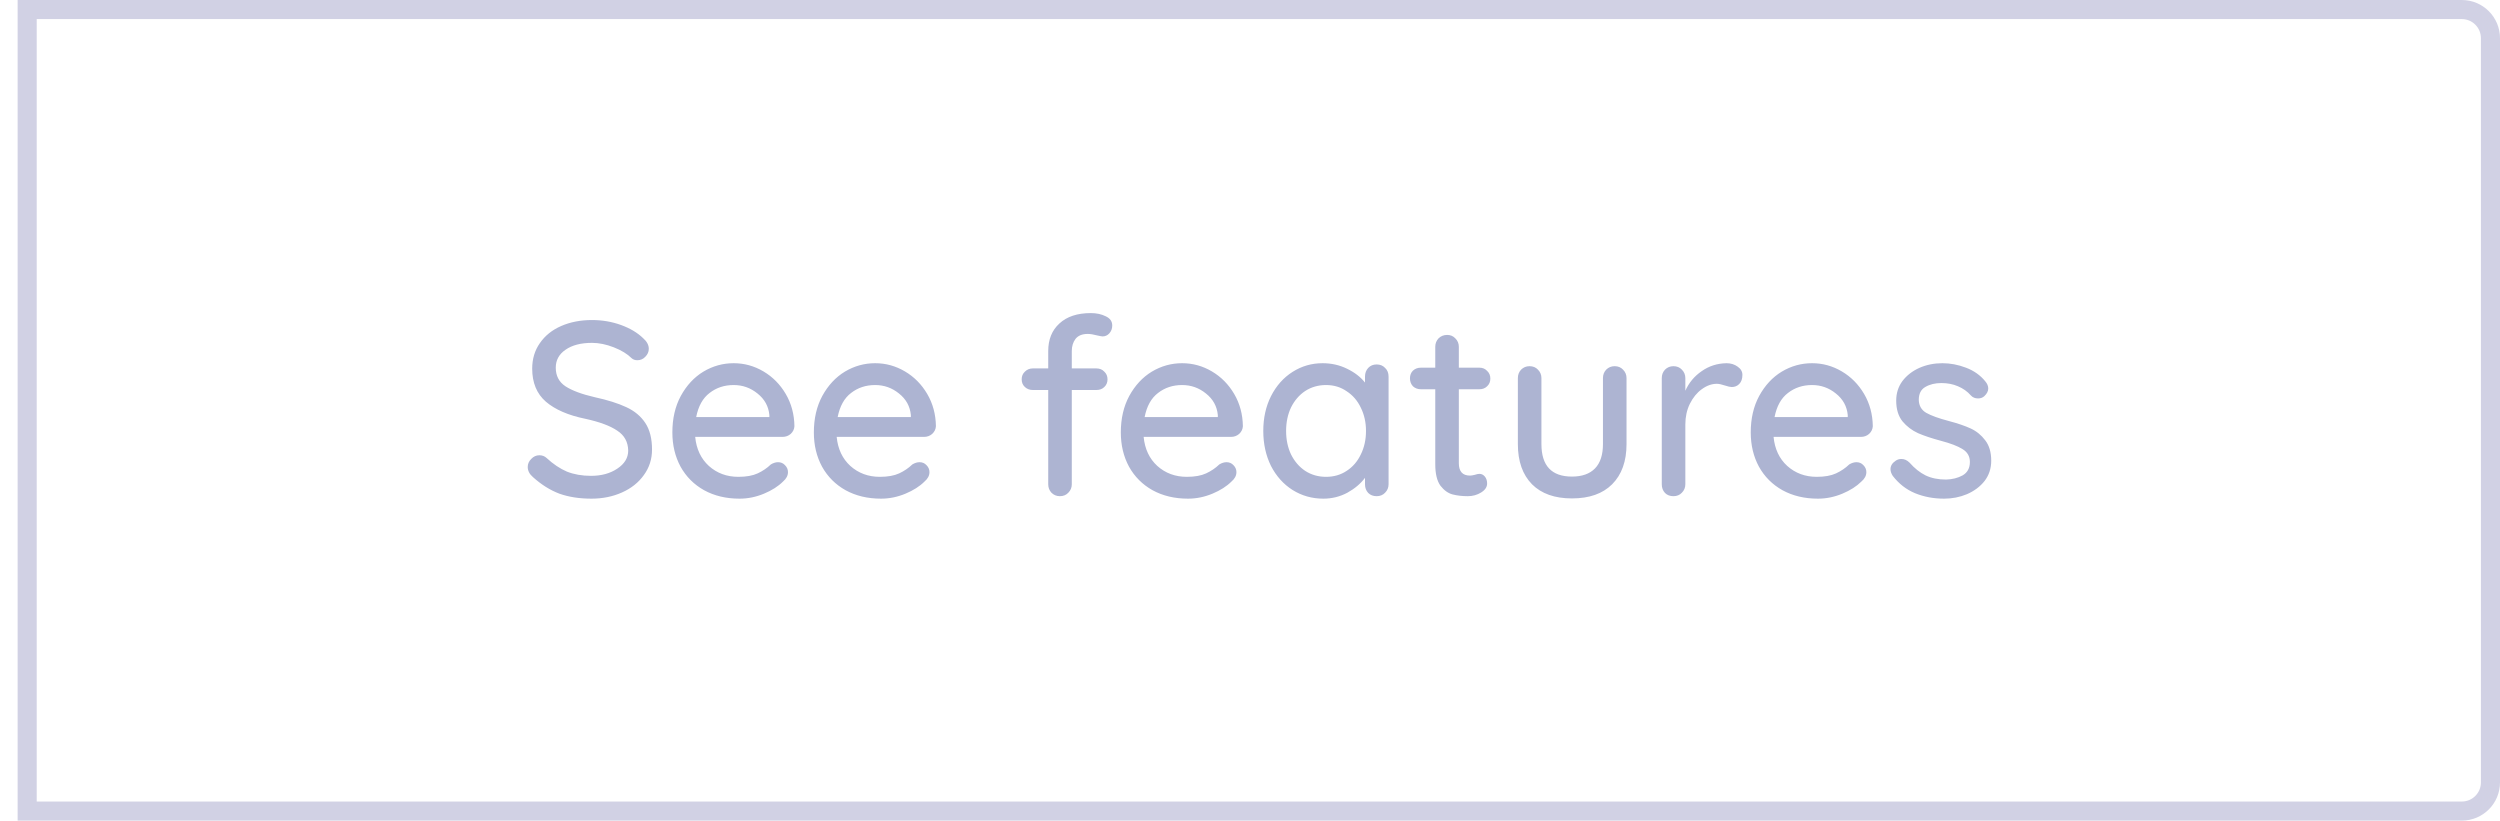 <svg width="131" height="43" viewBox="0 0 131 43" fill="none" xmlns="http://www.w3.org/2000/svg">
<path d="M1.424 0.5H129C129.828 0.5 130.5 1.172 130.5 2V41C130.5 41.828 129.828 42.5 129 42.5H1.424V0.5Z" stroke="#D1D1E4"/>
<path d="M30.994 26.13C30.361 26.13 29.802 26.043 29.317 25.87C28.831 25.688 28.368 25.398 27.926 24.999C27.744 24.843 27.653 24.665 27.653 24.466C27.653 24.31 27.713 24.171 27.835 24.05C27.956 23.92 28.099 23.855 28.264 23.855C28.411 23.855 28.537 23.903 28.641 23.998C28.987 24.319 29.343 24.557 29.707 24.713C30.079 24.86 30.5 24.934 30.968 24.934C31.514 24.934 31.973 24.808 32.346 24.557C32.727 24.306 32.918 23.989 32.918 23.608C32.909 23.157 32.718 22.811 32.346 22.568C31.982 22.317 31.423 22.109 30.669 21.944C29.776 21.762 29.087 21.463 28.602 21.047C28.125 20.631 27.887 20.055 27.887 19.318C27.887 18.807 28.021 18.36 28.29 17.979C28.558 17.589 28.931 17.29 29.408 17.082C29.884 16.874 30.422 16.77 31.02 16.77C31.557 16.77 32.064 16.857 32.541 17.03C33.017 17.203 33.403 17.433 33.698 17.719C33.897 17.892 33.997 18.079 33.997 18.278C33.997 18.434 33.936 18.573 33.815 18.694C33.702 18.815 33.563 18.876 33.399 18.876C33.277 18.876 33.178 18.841 33.1 18.772C32.874 18.547 32.562 18.356 32.164 18.2C31.765 18.044 31.384 17.966 31.02 17.966C30.439 17.966 29.975 18.087 29.629 18.33C29.291 18.564 29.122 18.876 29.122 19.266C29.122 19.691 29.291 20.016 29.629 20.241C29.975 20.466 30.487 20.657 31.163 20.813C31.839 20.96 32.389 21.134 32.814 21.333C33.247 21.532 33.581 21.81 33.815 22.165C34.049 22.52 34.166 22.984 34.166 23.556C34.166 24.059 34.023 24.505 33.737 24.895C33.459 25.285 33.078 25.588 32.593 25.805C32.107 26.022 31.574 26.13 30.994 26.13ZM41.628 22.334C41.619 22.49 41.554 22.624 41.433 22.737C41.312 22.841 41.169 22.893 41.004 22.893H36.428C36.489 23.526 36.727 24.033 37.143 24.414C37.568 24.795 38.083 24.986 38.69 24.986C39.106 24.986 39.444 24.925 39.704 24.804C39.964 24.683 40.194 24.527 40.393 24.336C40.523 24.258 40.649 24.219 40.77 24.219C40.917 24.219 41.039 24.271 41.134 24.375C41.238 24.479 41.29 24.6 41.29 24.739C41.29 24.921 41.203 25.086 41.03 25.233C40.779 25.484 40.445 25.697 40.029 25.87C39.613 26.043 39.188 26.13 38.755 26.13C38.053 26.13 37.433 25.983 36.896 25.688C36.367 25.393 35.956 24.982 35.661 24.453C35.375 23.924 35.232 23.326 35.232 22.659C35.232 21.931 35.379 21.294 35.674 20.748C35.977 20.193 36.372 19.769 36.857 19.474C37.351 19.179 37.88 19.032 38.443 19.032C38.998 19.032 39.518 19.175 40.003 19.461C40.488 19.747 40.878 20.141 41.173 20.644C41.468 21.147 41.619 21.71 41.628 22.334ZM38.443 20.176C37.958 20.176 37.537 20.315 37.182 20.592C36.827 20.861 36.593 21.281 36.48 21.853H40.315V21.749C40.272 21.29 40.064 20.913 39.691 20.618C39.327 20.323 38.911 20.176 38.443 20.176ZM49.042 22.334C49.033 22.49 48.968 22.624 48.847 22.737C48.726 22.841 48.583 22.893 48.418 22.893H43.842C43.903 23.526 44.141 24.033 44.557 24.414C44.982 24.795 45.498 24.986 46.104 24.986C46.52 24.986 46.858 24.925 47.118 24.804C47.378 24.683 47.608 24.527 47.807 24.336C47.937 24.258 48.063 24.219 48.184 24.219C48.331 24.219 48.453 24.271 48.548 24.375C48.652 24.479 48.704 24.6 48.704 24.739C48.704 24.921 48.617 25.086 48.444 25.233C48.193 25.484 47.859 25.697 47.443 25.87C47.027 26.043 46.602 26.13 46.169 26.13C45.467 26.13 44.847 25.983 44.31 25.688C43.782 25.393 43.37 24.982 43.075 24.453C42.789 23.924 42.646 23.326 42.646 22.659C42.646 21.931 42.794 21.294 43.088 20.748C43.392 20.193 43.786 19.769 44.271 19.474C44.765 19.179 45.294 19.032 45.857 19.032C46.412 19.032 46.932 19.175 47.417 19.461C47.903 19.747 48.292 20.141 48.587 20.644C48.882 21.147 49.033 21.71 49.042 22.334ZM45.857 20.176C45.372 20.176 44.952 20.315 44.596 20.592C44.241 20.861 44.007 21.281 43.894 21.853H47.729V21.749C47.686 21.29 47.478 20.913 47.105 20.618C46.741 20.323 46.325 20.176 45.857 20.176ZM56.994 17.498C56.708 17.498 56.495 17.585 56.357 17.758C56.227 17.931 56.162 18.144 56.162 18.395V19.305H57.449C57.622 19.305 57.761 19.361 57.865 19.474C57.977 19.578 58.034 19.712 58.034 19.877C58.034 20.042 57.977 20.176 57.865 20.28C57.761 20.384 57.622 20.436 57.449 20.436H56.162V25.376C56.162 25.549 56.101 25.697 55.98 25.818C55.867 25.939 55.72 26 55.538 26C55.364 26 55.217 25.939 55.096 25.818C54.983 25.697 54.927 25.549 54.927 25.376V20.436H54.121C53.956 20.436 53.817 20.384 53.705 20.28C53.592 20.176 53.536 20.042 53.536 19.877C53.536 19.712 53.592 19.578 53.705 19.474C53.817 19.361 53.956 19.305 54.121 19.305H54.927V18.395C54.927 17.788 55.122 17.307 55.512 16.952C55.902 16.588 56.452 16.406 57.163 16.406C57.457 16.406 57.717 16.462 57.943 16.575C58.168 16.679 58.281 16.839 58.281 17.056C58.281 17.221 58.229 17.359 58.125 17.472C58.029 17.576 57.912 17.628 57.774 17.628C57.739 17.628 57.644 17.611 57.488 17.576C57.297 17.524 57.132 17.498 56.994 17.498ZM65.127 22.334C65.118 22.49 65.053 22.624 64.932 22.737C64.811 22.841 64.668 22.893 64.503 22.893H59.927C59.988 23.526 60.226 24.033 60.642 24.414C61.067 24.795 61.583 24.986 62.189 24.986C62.605 24.986 62.943 24.925 63.203 24.804C63.463 24.683 63.693 24.527 63.892 24.336C64.022 24.258 64.148 24.219 64.269 24.219C64.416 24.219 64.538 24.271 64.633 24.375C64.737 24.479 64.789 24.6 64.789 24.739C64.789 24.921 64.703 25.086 64.529 25.233C64.278 25.484 63.944 25.697 63.528 25.87C63.112 26.043 62.688 26.13 62.254 26.13C61.552 26.13 60.932 25.983 60.395 25.688C59.867 25.393 59.455 24.982 59.16 24.453C58.874 23.924 58.731 23.326 58.731 22.659C58.731 21.931 58.879 21.294 59.173 20.748C59.477 20.193 59.871 19.769 60.356 19.474C60.85 19.179 61.379 19.032 61.942 19.032C62.497 19.032 63.017 19.175 63.502 19.461C63.987 19.747 64.377 20.141 64.672 20.644C64.967 21.147 65.118 21.71 65.127 22.334ZM61.942 20.176C61.457 20.176 61.036 20.315 60.681 20.592C60.326 20.861 60.092 21.281 59.979 21.853H63.814V21.749C63.771 21.29 63.563 20.913 63.19 20.618C62.826 20.323 62.41 20.176 61.942 20.176ZM72.137 19.097C72.319 19.097 72.466 19.158 72.579 19.279C72.7 19.392 72.761 19.543 72.761 19.734V25.376C72.761 25.549 72.7 25.697 72.579 25.818C72.466 25.939 72.319 26 72.137 26C71.955 26 71.808 25.944 71.695 25.831C71.582 25.71 71.526 25.558 71.526 25.376V25.038C71.301 25.341 70.993 25.601 70.603 25.818C70.213 26.026 69.793 26.13 69.342 26.13C68.753 26.13 68.215 25.978 67.73 25.675C67.253 25.372 66.876 24.951 66.599 24.414C66.33 23.868 66.196 23.257 66.196 22.581C66.196 21.905 66.33 21.298 66.599 20.761C66.876 20.215 67.253 19.79 67.73 19.487C68.207 19.184 68.731 19.032 69.303 19.032C69.762 19.032 70.187 19.127 70.577 19.318C70.976 19.509 71.292 19.751 71.526 20.046V19.734C71.526 19.552 71.582 19.4 71.695 19.279C71.808 19.158 71.955 19.097 72.137 19.097ZM69.485 24.986C69.892 24.986 70.252 24.882 70.564 24.674C70.885 24.466 71.132 24.18 71.305 23.816C71.487 23.452 71.578 23.04 71.578 22.581C71.578 22.13 71.487 21.723 71.305 21.359C71.132 20.995 70.885 20.709 70.564 20.501C70.252 20.284 69.892 20.176 69.485 20.176C69.078 20.176 68.714 20.28 68.393 20.488C68.081 20.696 67.834 20.982 67.652 21.346C67.479 21.71 67.392 22.122 67.392 22.581C67.392 23.04 67.479 23.452 67.652 23.816C67.834 24.18 68.081 24.466 68.393 24.674C68.714 24.882 69.078 24.986 69.485 24.986ZM76.443 20.397V24.271C76.443 24.704 76.638 24.921 77.028 24.921C77.089 24.921 77.171 24.908 77.275 24.882C77.379 24.847 77.462 24.83 77.522 24.83C77.635 24.83 77.73 24.878 77.808 24.973C77.886 25.068 77.925 25.19 77.925 25.337C77.925 25.519 77.821 25.675 77.613 25.805C77.405 25.935 77.171 26 76.911 26C76.625 26 76.361 25.97 76.118 25.909C75.884 25.848 75.672 25.697 75.481 25.454C75.299 25.203 75.208 24.826 75.208 24.323V20.397H74.454C74.29 20.397 74.151 20.345 74.038 20.241C73.934 20.128 73.882 19.99 73.882 19.825C73.882 19.66 73.934 19.526 74.038 19.422C74.151 19.318 74.29 19.266 74.454 19.266H75.208V18.174C75.208 18.001 75.265 17.853 75.377 17.732C75.499 17.611 75.65 17.55 75.832 17.55C76.006 17.55 76.149 17.611 76.261 17.732C76.383 17.853 76.443 18.001 76.443 18.174V19.266H77.522C77.687 19.266 77.821 19.322 77.925 19.435C78.038 19.539 78.094 19.673 78.094 19.838C78.094 20.003 78.038 20.137 77.925 20.241C77.821 20.345 77.687 20.397 77.522 20.397H76.443ZM84.606 19.188C84.788 19.188 84.935 19.249 85.048 19.37C85.169 19.491 85.23 19.639 85.23 19.812V23.27C85.23 24.171 84.978 24.873 84.476 25.376C83.982 25.87 83.28 26.117 82.37 26.117C81.469 26.117 80.771 25.87 80.277 25.376C79.783 24.873 79.536 24.171 79.536 23.27V19.812C79.536 19.639 79.592 19.491 79.705 19.37C79.826 19.249 79.974 19.188 80.147 19.188C80.329 19.188 80.476 19.249 80.589 19.37C80.71 19.491 80.771 19.639 80.771 19.812V23.27C80.771 24.405 81.304 24.973 82.37 24.973C82.898 24.973 83.302 24.83 83.579 24.544C83.856 24.258 83.995 23.833 83.995 23.27V19.812C83.995 19.639 84.051 19.491 84.164 19.37C84.285 19.249 84.433 19.188 84.606 19.188ZM90.47 19.032C90.695 19.032 90.89 19.093 91.055 19.214C91.219 19.327 91.302 19.47 91.302 19.643C91.302 19.851 91.246 20.011 91.133 20.124C91.029 20.228 90.899 20.28 90.743 20.28C90.665 20.28 90.548 20.254 90.392 20.202C90.21 20.141 90.067 20.111 89.963 20.111C89.694 20.111 89.43 20.206 89.17 20.397C88.918 20.579 88.71 20.835 88.546 21.164C88.39 21.485 88.312 21.844 88.312 22.243V25.376C88.312 25.549 88.251 25.697 88.13 25.818C88.017 25.939 87.87 26 87.688 26C87.506 26 87.359 25.944 87.246 25.831C87.133 25.71 87.077 25.558 87.077 25.376V19.812C87.077 19.639 87.133 19.491 87.246 19.37C87.367 19.249 87.514 19.188 87.688 19.188C87.87 19.188 88.017 19.249 88.13 19.37C88.251 19.491 88.312 19.639 88.312 19.812V20.475C88.502 20.05 88.788 19.708 89.17 19.448C89.551 19.179 89.984 19.041 90.47 19.032ZM98.135 22.334C98.126 22.49 98.061 22.624 97.94 22.737C97.819 22.841 97.676 22.893 97.511 22.893H92.935C92.996 23.526 93.234 24.033 93.65 24.414C94.075 24.795 94.59 24.986 95.197 24.986C95.613 24.986 95.951 24.925 96.211 24.804C96.471 24.683 96.701 24.527 96.9 24.336C97.03 24.258 97.156 24.219 97.277 24.219C97.424 24.219 97.546 24.271 97.641 24.375C97.745 24.479 97.797 24.6 97.797 24.739C97.797 24.921 97.71 25.086 97.537 25.233C97.286 25.484 96.952 25.697 96.536 25.87C96.12 26.043 95.695 26.13 95.262 26.13C94.56 26.13 93.94 25.983 93.403 25.688C92.874 25.393 92.463 24.982 92.168 24.453C91.882 23.924 91.739 23.326 91.739 22.659C91.739 21.931 91.886 21.294 92.181 20.748C92.484 20.193 92.879 19.769 93.364 19.474C93.858 19.179 94.387 19.032 94.95 19.032C95.505 19.032 96.025 19.175 96.51 19.461C96.995 19.747 97.385 20.141 97.68 20.644C97.975 21.147 98.126 21.71 98.135 22.334ZM94.95 20.176C94.465 20.176 94.044 20.315 93.689 20.592C93.334 20.861 93.1 21.281 92.987 21.853H96.822V21.749C96.779 21.29 96.571 20.913 96.198 20.618C95.834 20.323 95.418 20.176 94.95 20.176ZM99.179 24.934C99.101 24.813 99.062 24.696 99.062 24.583C99.062 24.41 99.153 24.262 99.335 24.141C99.422 24.08 99.521 24.05 99.634 24.05C99.79 24.05 99.933 24.115 100.063 24.245C100.323 24.54 100.6 24.761 100.895 24.908C101.198 25.055 101.558 25.129 101.974 25.129C102.303 25.12 102.594 25.047 102.845 24.908C103.096 24.761 103.222 24.527 103.222 24.206C103.222 23.911 103.092 23.686 102.832 23.53C102.581 23.374 102.208 23.231 101.714 23.101C101.229 22.971 100.826 22.837 100.505 22.698C100.184 22.551 99.911 22.343 99.686 22.074C99.469 21.797 99.361 21.437 99.361 20.995C99.361 20.605 99.469 20.263 99.686 19.968C99.911 19.673 100.206 19.444 100.57 19.279C100.943 19.114 101.346 19.032 101.779 19.032C102.195 19.032 102.607 19.11 103.014 19.266C103.43 19.422 103.768 19.66 104.028 19.981C104.132 20.102 104.184 20.228 104.184 20.358C104.184 20.497 104.115 20.631 103.976 20.761C103.889 20.839 103.781 20.878 103.651 20.878C103.495 20.878 103.369 20.826 103.274 20.722C103.092 20.514 102.867 20.354 102.598 20.241C102.338 20.128 102.048 20.072 101.727 20.072C101.398 20.072 101.116 20.141 100.882 20.28C100.657 20.41 100.544 20.635 100.544 20.956C100.553 21.259 100.683 21.485 100.934 21.632C101.194 21.779 101.588 21.922 102.117 22.061C102.576 22.182 102.958 22.312 103.261 22.451C103.564 22.59 103.82 22.798 104.028 23.075C104.236 23.344 104.34 23.699 104.34 24.141C104.34 24.548 104.223 24.904 103.989 25.207C103.755 25.502 103.447 25.731 103.066 25.896C102.693 26.052 102.295 26.13 101.87 26.13C101.324 26.13 100.817 26.035 100.349 25.844C99.89 25.653 99.5 25.35 99.179 24.934Z" fill="#ADB4D2"/>
</svg>

